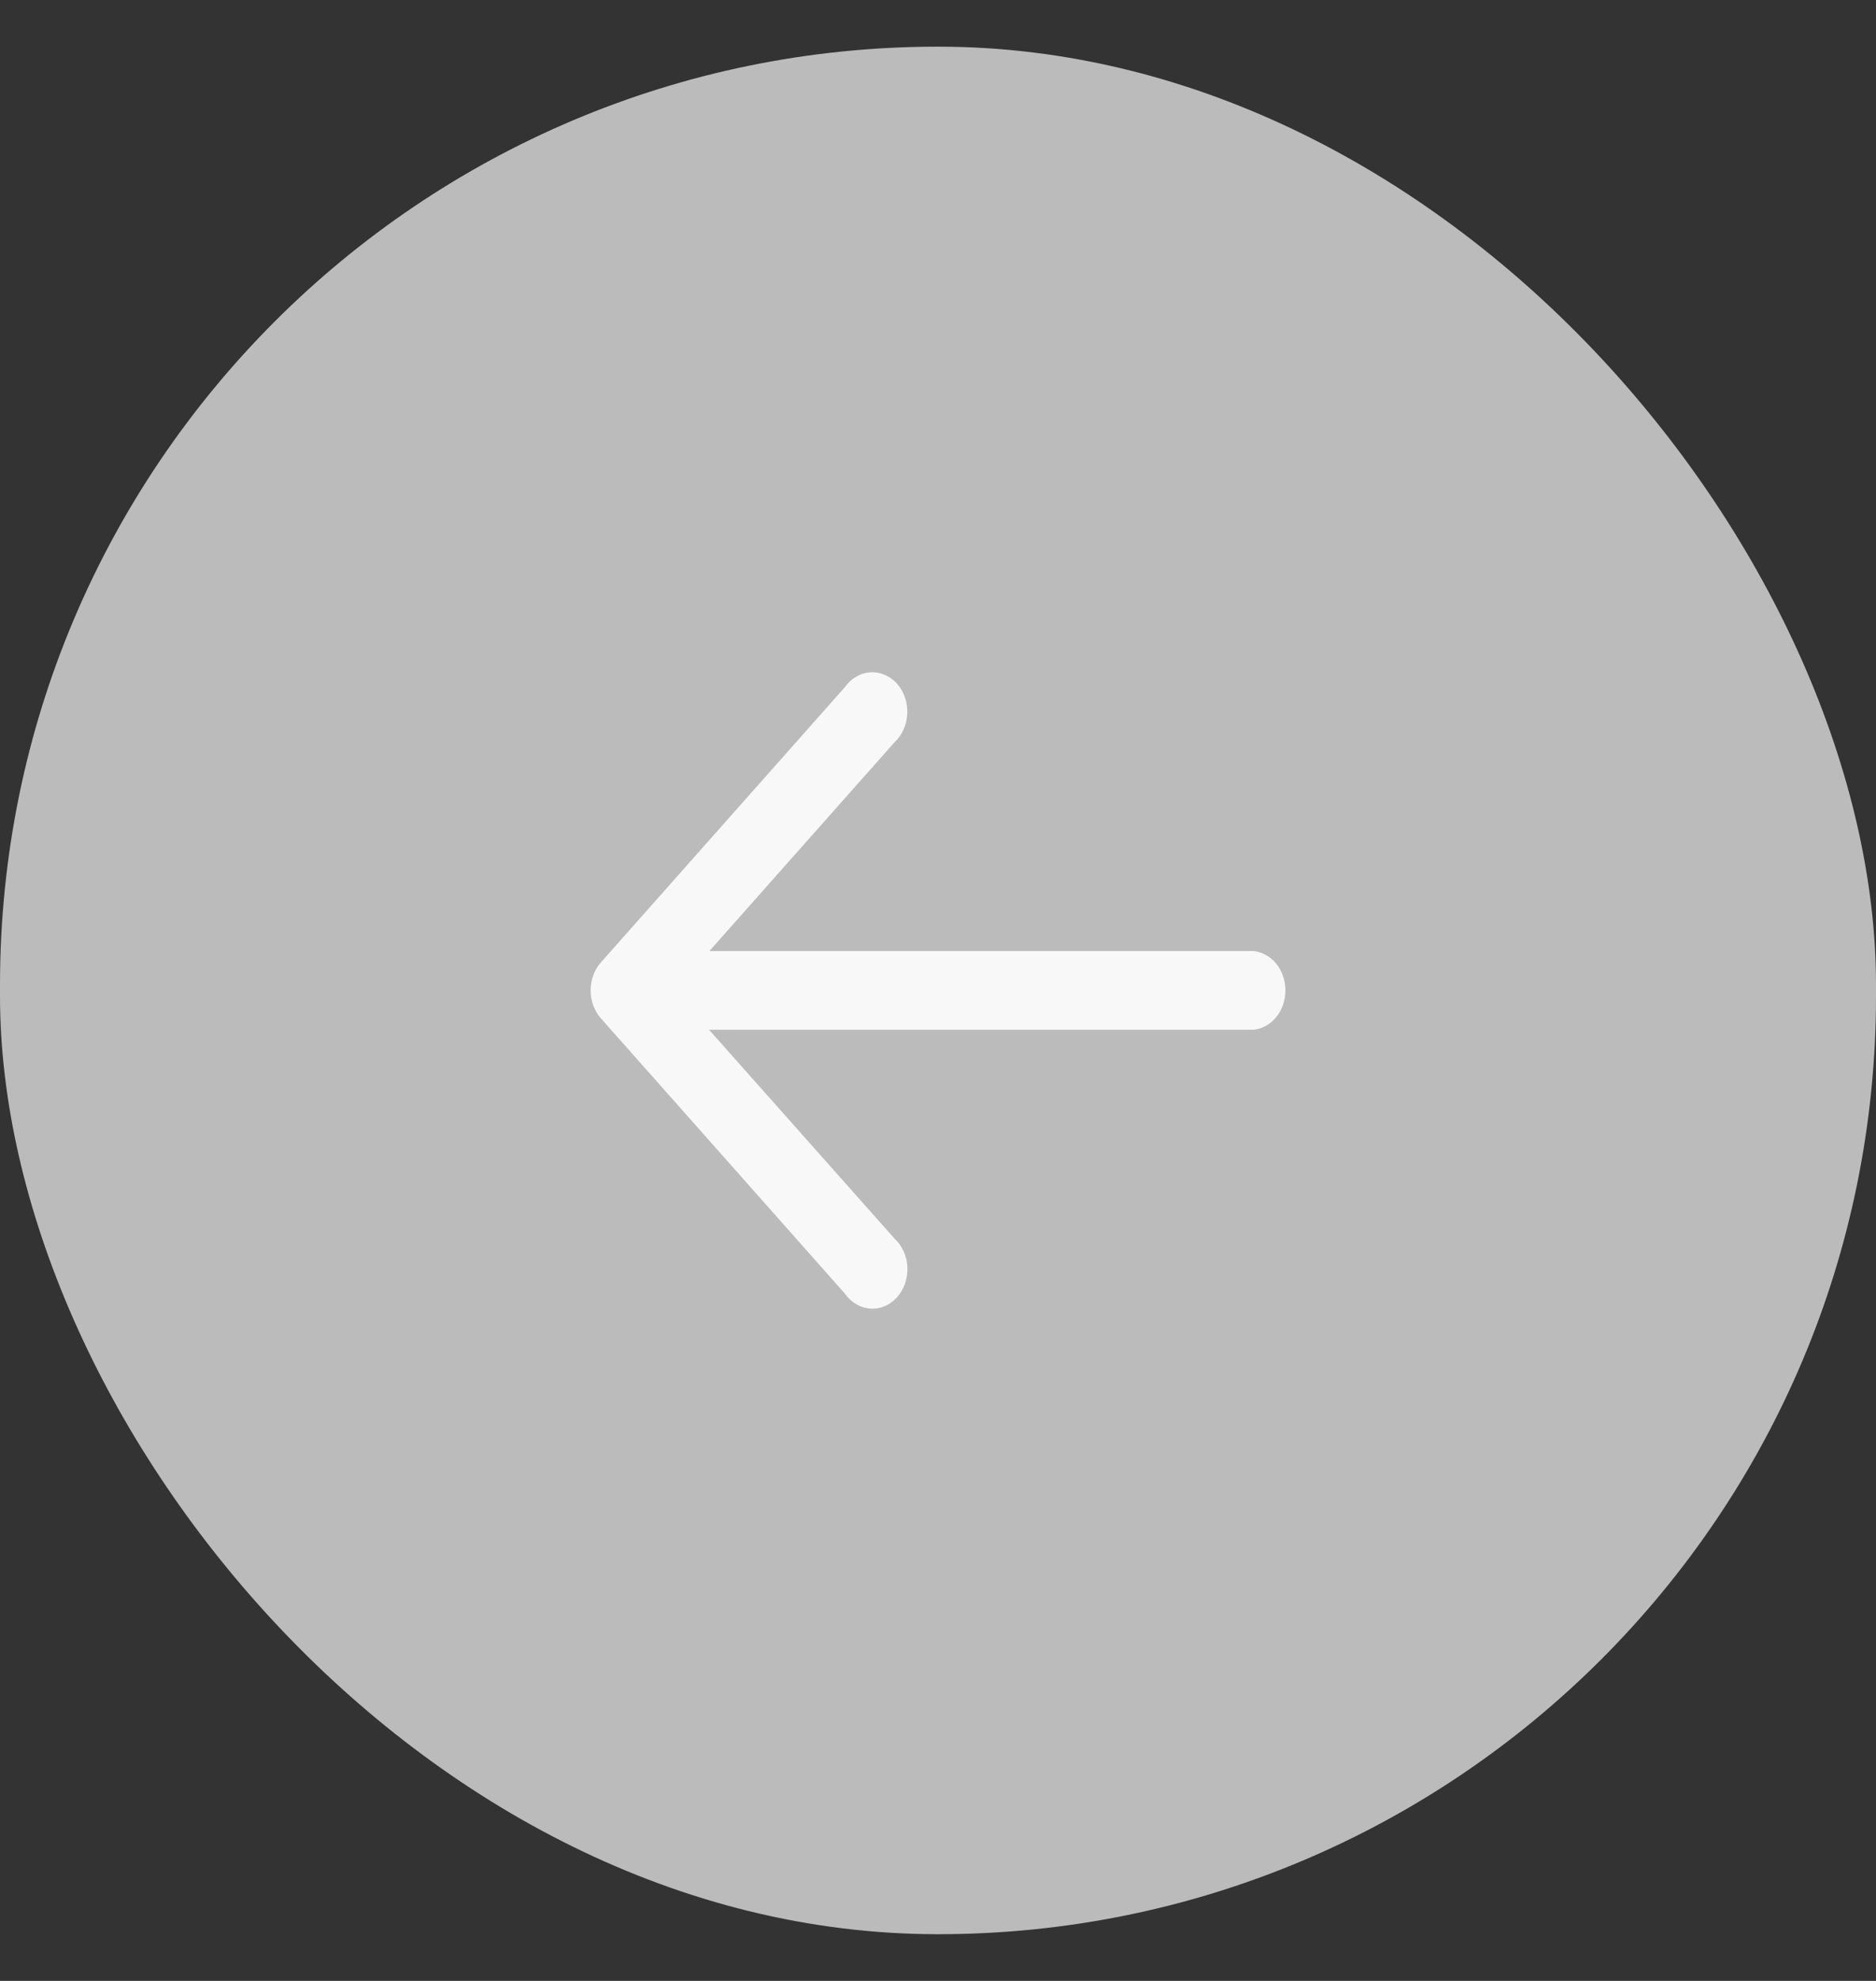<svg width="36" height="38" viewBox="0 0 36 38" fill="none" xmlns="http://www.w3.org/2000/svg">
<rect x="0" y="0" width="36" height="38" fill="#333333" stroke="none"/>
<rect y="0.895" width="36" height="36.209" rx="18" fill="#BBBBBB"/>
<path d="M13.613 19.754H24.053C24.221 19.738 24.377 19.651 24.491 19.511C24.604 19.372 24.667 19.189 24.667 18.999C24.667 18.809 24.604 18.627 24.491 18.487C24.377 18.347 24.221 18.261 24.053 18.244H13.613L17.163 14.242C17.236 14.174 17.297 14.091 17.339 13.995C17.382 13.9 17.406 13.796 17.411 13.69C17.415 13.583 17.4 13.477 17.366 13.378C17.331 13.278 17.279 13.188 17.212 13.114C17.144 13.039 17.064 12.981 16.975 12.944C16.887 12.906 16.793 12.89 16.698 12.897C16.604 12.903 16.512 12.932 16.428 12.982C16.344 13.031 16.271 13.1 16.212 13.183L11.524 18.47C11.402 18.611 11.334 18.801 11.334 18.998C11.334 19.196 11.402 19.385 11.524 19.527L16.212 24.814C16.271 24.898 16.344 24.967 16.428 25.017C16.512 25.067 16.604 25.096 16.698 25.103C16.793 25.11 16.888 25.094 16.976 25.057C17.065 25.02 17.146 24.961 17.213 24.887C17.281 24.811 17.333 24.721 17.368 24.622C17.402 24.522 17.417 24.416 17.413 24.309C17.408 24.202 17.383 24.098 17.34 24.003C17.297 23.908 17.237 23.824 17.163 23.757L13.607 19.754H13.613Z" fill="#F8F8F8"/>
</svg>
